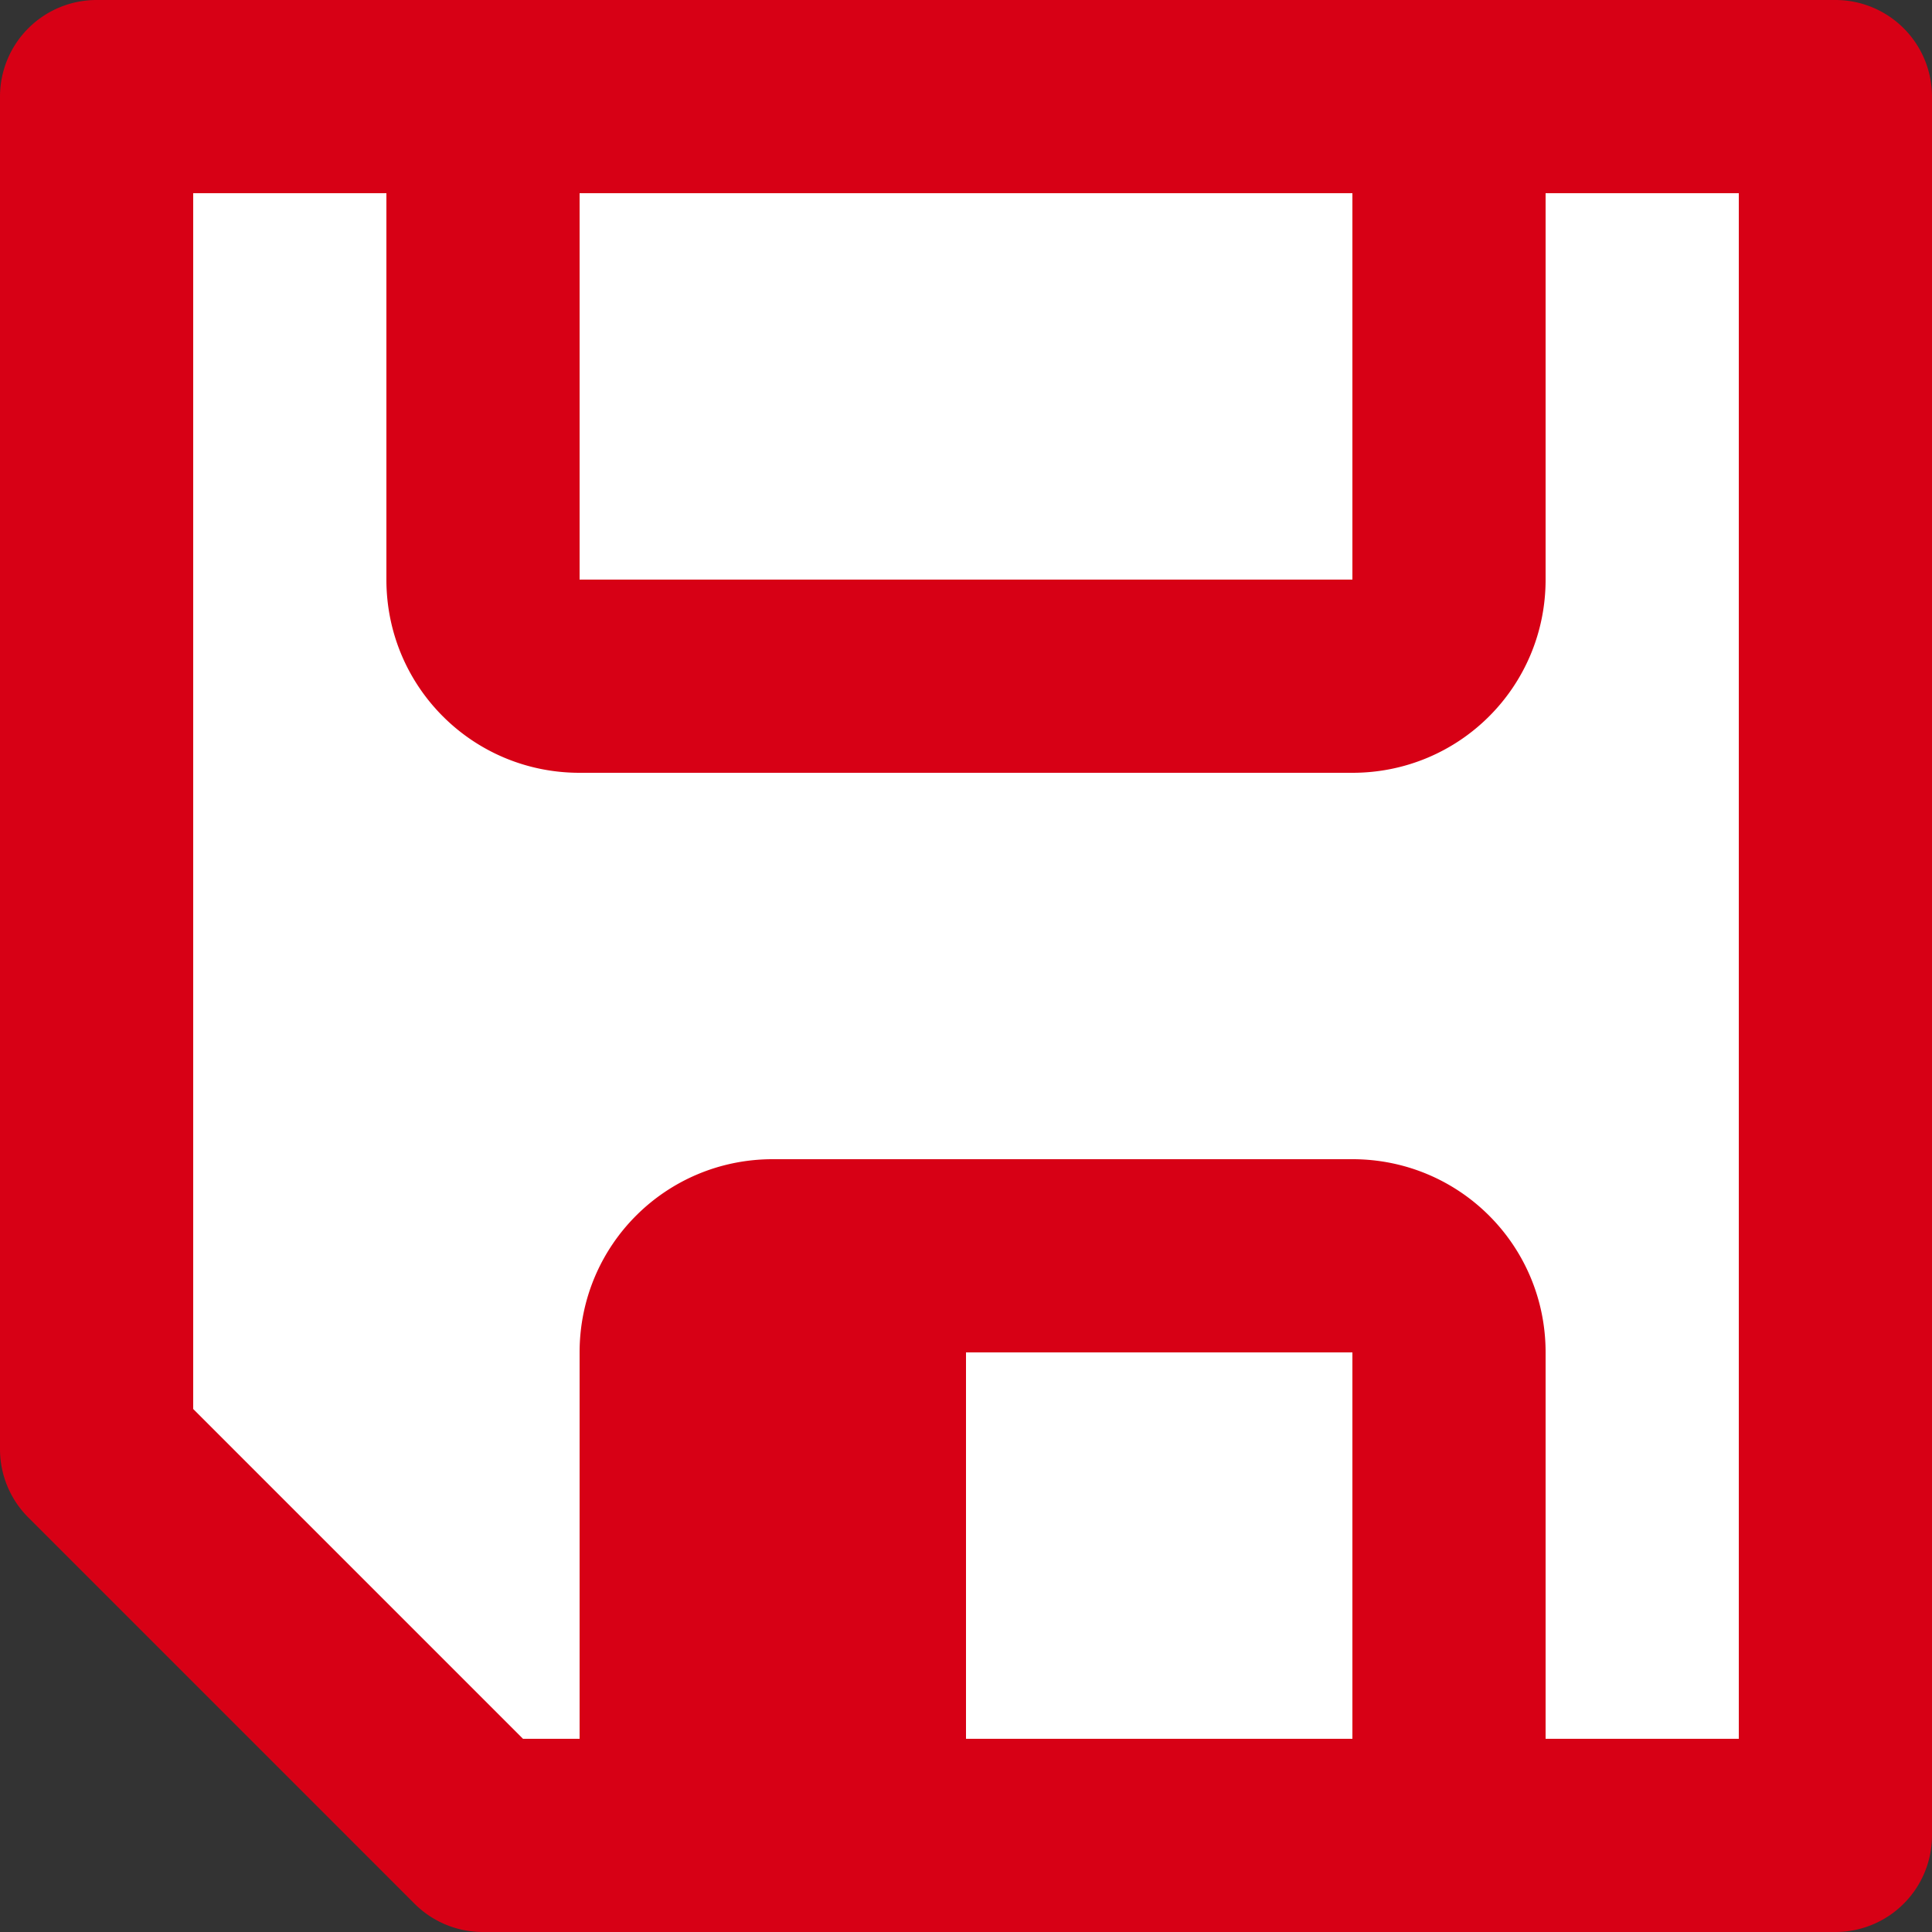 <?xml version="1.0" encoding="UTF-8" standalone="no"?>
<svg
   viewBox="0 0 18 18"
   version="1.1"
   id="svg143"
   sodipodi:docname="doc_modified_yes.svg"
   width="18"
   height="18"
   inkscape:version="1.2.2 (b0a8486541, 2022-12-01)"
   inkscape:export-filename="doc_modified_yes.png"
   inkscape:export-xdpi="90"
   inkscape:export-ydpi="90"
   xmlns:inkscape="http://www.inkscape.org/namespaces/inkscape"
   xmlns:sodipodi="http://sodipodi.sourceforge.net/DTD/sodipodi-0.dtd"
   xmlns="http://www.w3.org/2000/svg"
   xmlns:svg="http://www.w3.org/2000/svg">
  <rect x="0" y="0" width="18" height="18" fill="#333333" stroke="none"/>
  <defs
     id="defs147" />
  <sodipodi:namedview
     id="namedview145"
     pagecolor="#505050"
     bordercolor="#ffffff"
     borderopacity="1"
     inkscape:showpageshadow="0"
     inkscape:pageopacity="0"
     inkscape:pagecheckerboard="1"
     inkscape:deskcolor="#505050"
     showgrid="false"
     inkscape:zoom="23.6"
     inkscape:cx="6.970339"
     inkscape:cy="5"
     inkscape:window-width="1353"
     inkscape:window-height="458"
     inkscape:window-x="296"
     inkscape:window-y="38"
     inkscape:window-maximized="0"
     inkscape:current-layer="svg143" />
  <g
     transform="matrix(-1.8,0,0,-1.8,21.6,18)"
     id="g141"
     style="stroke-width:0.556">
    <path
       d="M 3,1 H 9.389 L 11,2.669 V 9 H 3 Z"
       fill="#ffffff"
       fill-rule="evenodd"
       id="path137"
       style="stroke-width:0.414" />
    <path
       d="M 2.5,0 A 0.5,0.5 0 0 0 2,0.5 v 9 A 0.5,0.5 0 0 0 2.5,10 H 5 9 11.5 A 0.5,0.5 0 0 0 12,9.5 v -7 A 0.5,0.5 0 0 0 11.854,2.146 L 9.854,0.146 A 0.5,0.5 0 0 0 9.5,0 H 8 5 Z M 3,1 H 4 V 3 C 4,3.554 4.446,4 5,4 H 8 C 8.554,4 9,3.554 9,3 V 1 H 9.293 L 11,2.707 V 9 H 10 V 7 C 10,6.446 9.554,6 9,6 H 5 C 4.446,6 4,6.446 4,7 V 9 H 3 Z M 5,1 H 7 V 3 H 5 Z M 5,7 H 9 V 9 H 5 Z"
       fill="#d70015"
       id="path139"
       style="stroke-width:0.414" />
  </g>
</svg>
